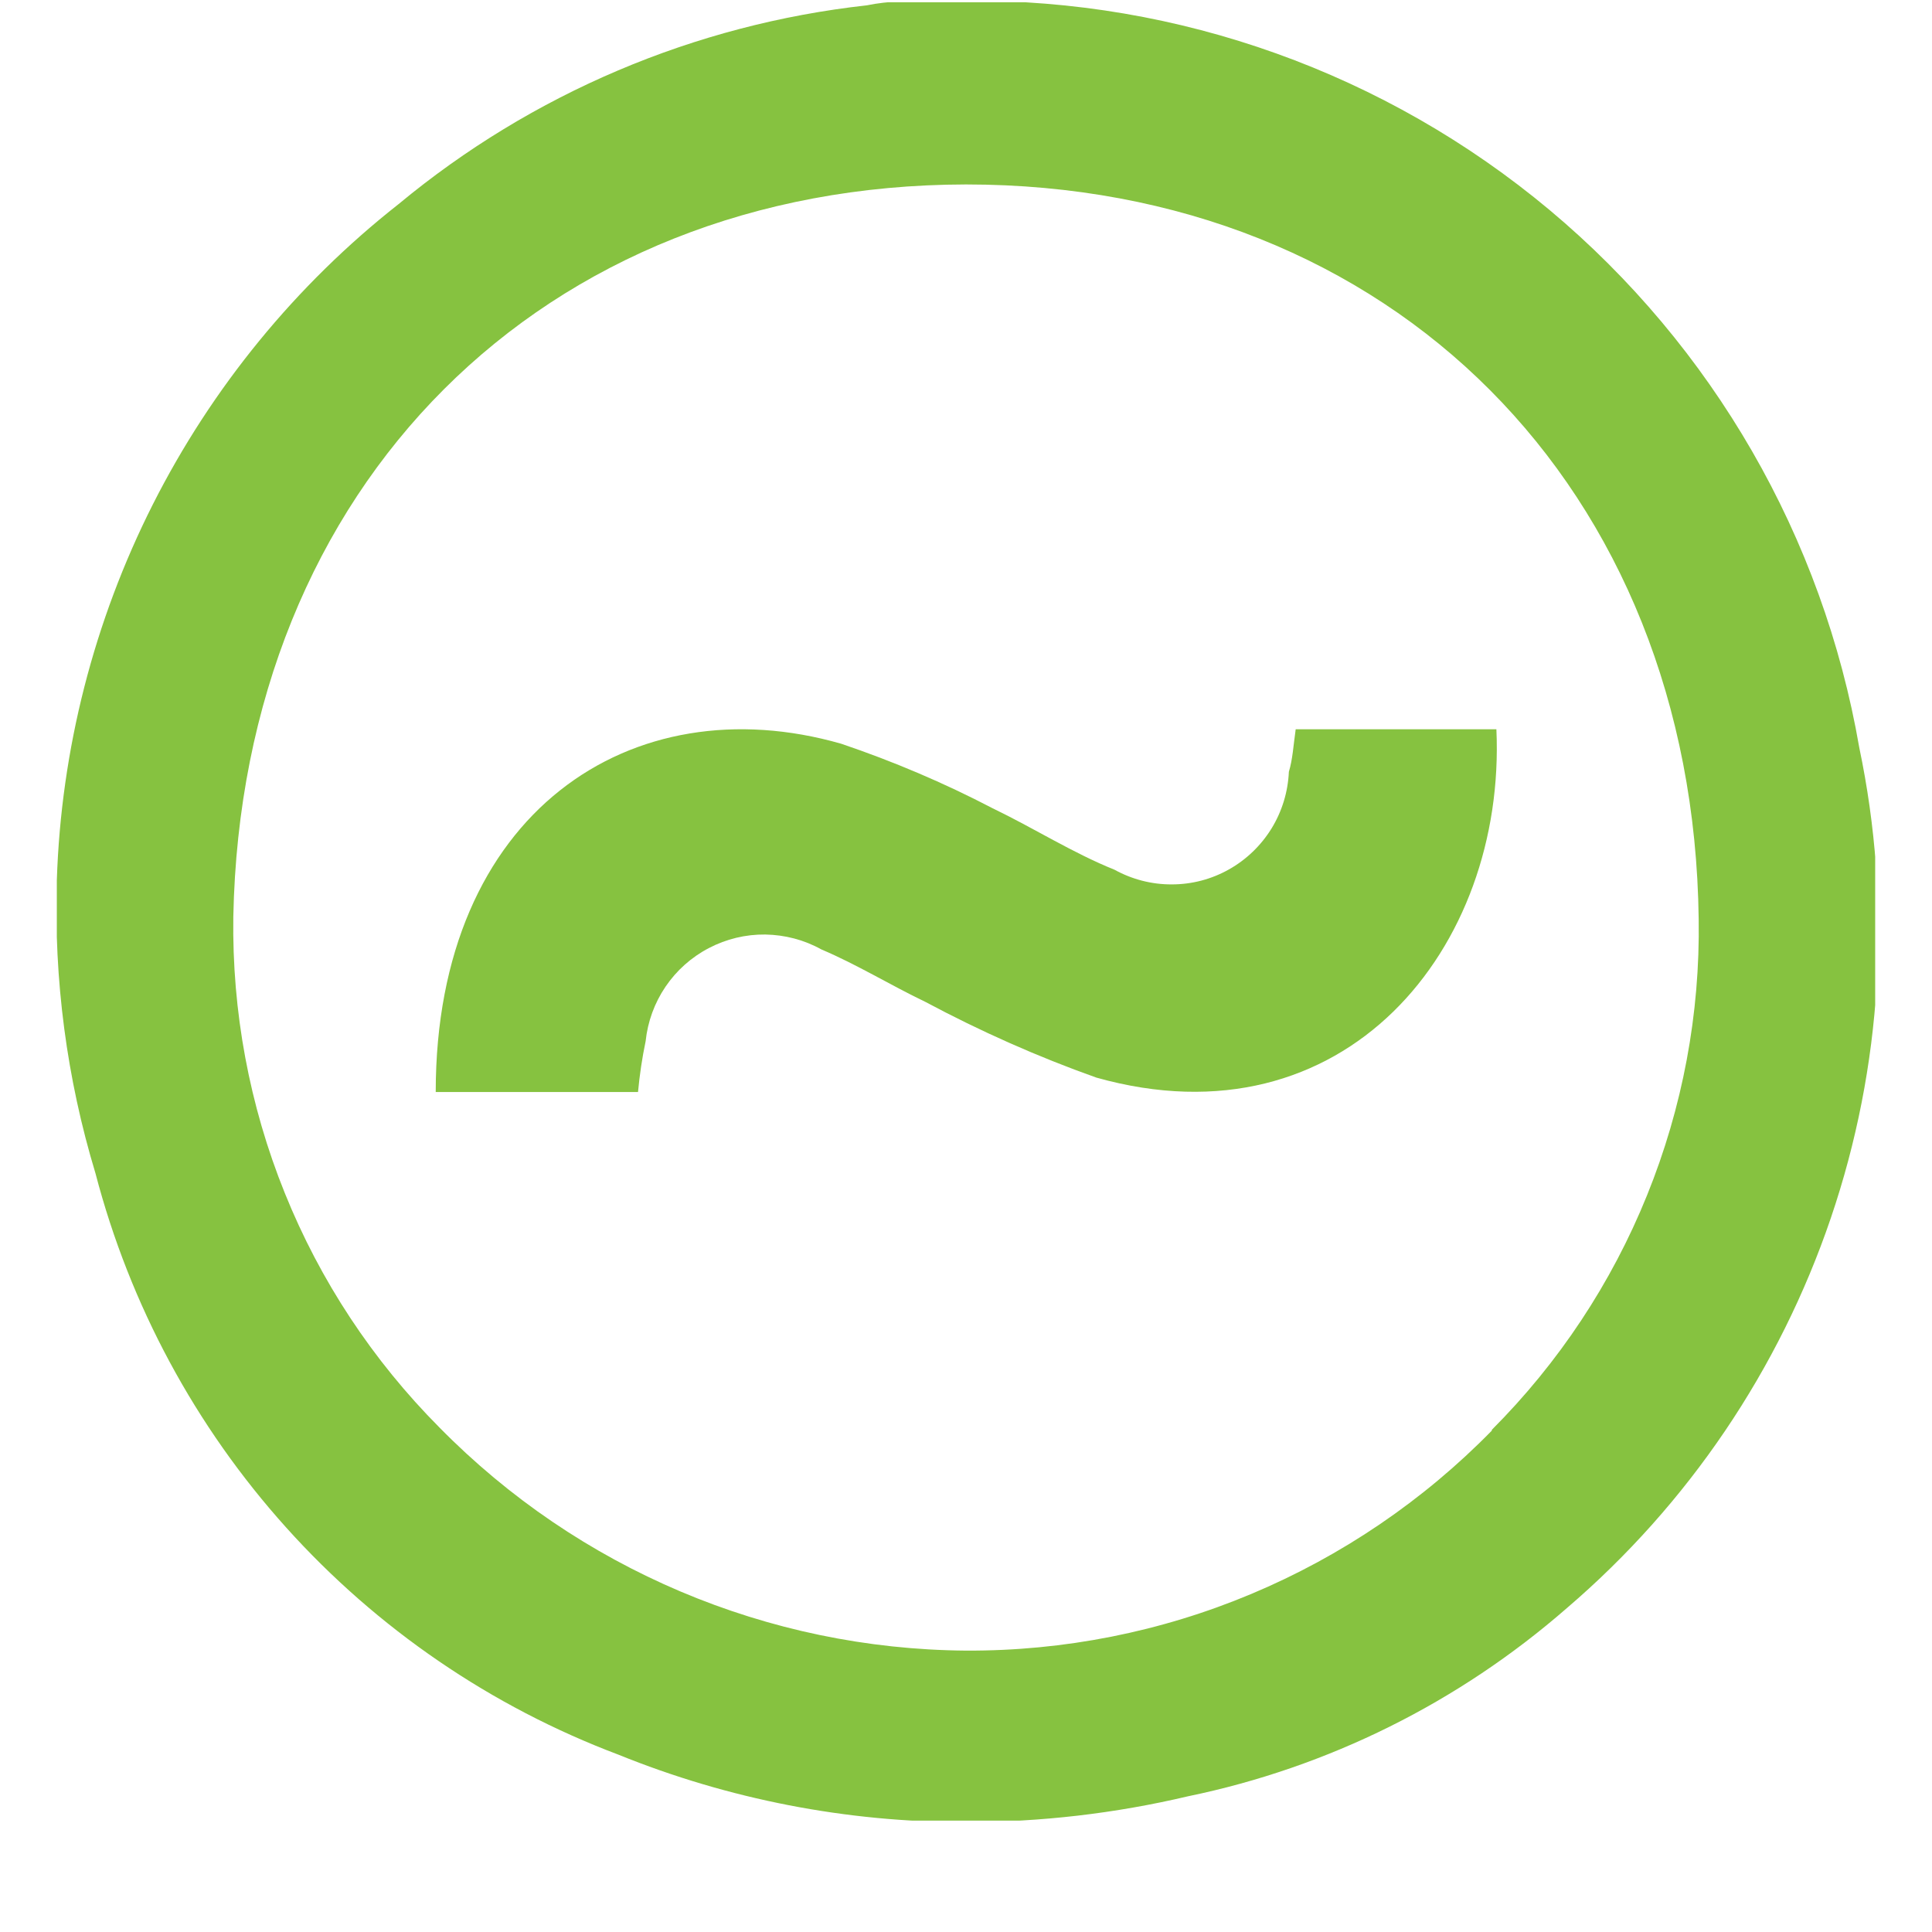 <svg width="17" height="17" viewBox="0 0 17 17" fill="none" xmlns="http://www.w3.org/2000/svg">
<g clip-path="url(#clip0_11796_33265)">
<path d="M16.36 6.578C16.04 4.727 15.073 3.051 13.634 1.847C12.194 0.644 10.375 -0.008 8.5 0.007H8.22C8.02 0.007 7.82 0.007 7.627 0.047C6.112 0.215 4.68 0.823 3.507 1.796C2.602 2.508 1.865 3.41 1.345 4.438C0.826 5.466 0.537 6.595 0.5 7.746C0.473 8.618 0.587 9.489 0.84 10.324C1.143 11.483 1.718 12.552 2.519 13.442C3.319 14.332 4.321 15.017 5.44 15.439C6.412 15.833 7.451 16.035 8.5 16.033C9.158 16.033 9.813 15.957 10.453 15.806C11.688 15.551 12.836 14.98 13.787 14.15C14.855 13.236 15.657 12.05 16.11 10.717C16.563 9.385 16.649 7.955 16.36 6.578ZM13.127 12.588C12.524 13.204 11.804 13.693 11.009 14.026C10.215 14.359 9.361 14.528 8.5 14.524C6.757 14.511 5.09 13.805 3.867 12.561C3.28 11.971 2.817 11.27 2.506 10.498C2.194 9.726 2.041 8.899 2.053 8.067C2.127 4.274 4.773 1.629 8.5 1.623C12.247 1.623 14.9 4.294 14.947 8.087C14.96 8.92 14.805 9.747 14.492 10.519C14.18 11.291 13.715 11.992 13.127 12.581V12.588Z" fill="#86C240"/>
<path d="M11.401 6.417H13.167C13.254 8.341 11.834 10.097 9.647 9.482C9.129 9.298 8.626 9.074 8.141 8.815C7.834 8.668 7.541 8.487 7.227 8.354C7.076 8.27 6.907 8.226 6.734 8.223C6.561 8.221 6.391 8.262 6.238 8.342C6.084 8.422 5.953 8.539 5.856 8.682C5.759 8.825 5.699 8.99 5.681 9.162C5.65 9.31 5.628 9.459 5.614 9.609H3.834C3.834 7.145 5.561 6.017 7.401 6.544C7.859 6.699 8.305 6.888 8.734 7.112C9.094 7.285 9.441 7.506 9.807 7.653C9.961 7.738 10.135 7.783 10.311 7.782C10.487 7.782 10.66 7.737 10.814 7.65C10.967 7.564 11.096 7.44 11.189 7.289C11.281 7.139 11.333 6.968 11.341 6.791C11.374 6.684 11.381 6.558 11.401 6.417Z" fill="#86C240"/>
</g>
<defs>
<clipPath id="clip0_11796_33265">
<rect width="16" height="16" fill="white" transform="translate(0.5 0.02)"/>
</clipPath>
</defs>
</svg>
